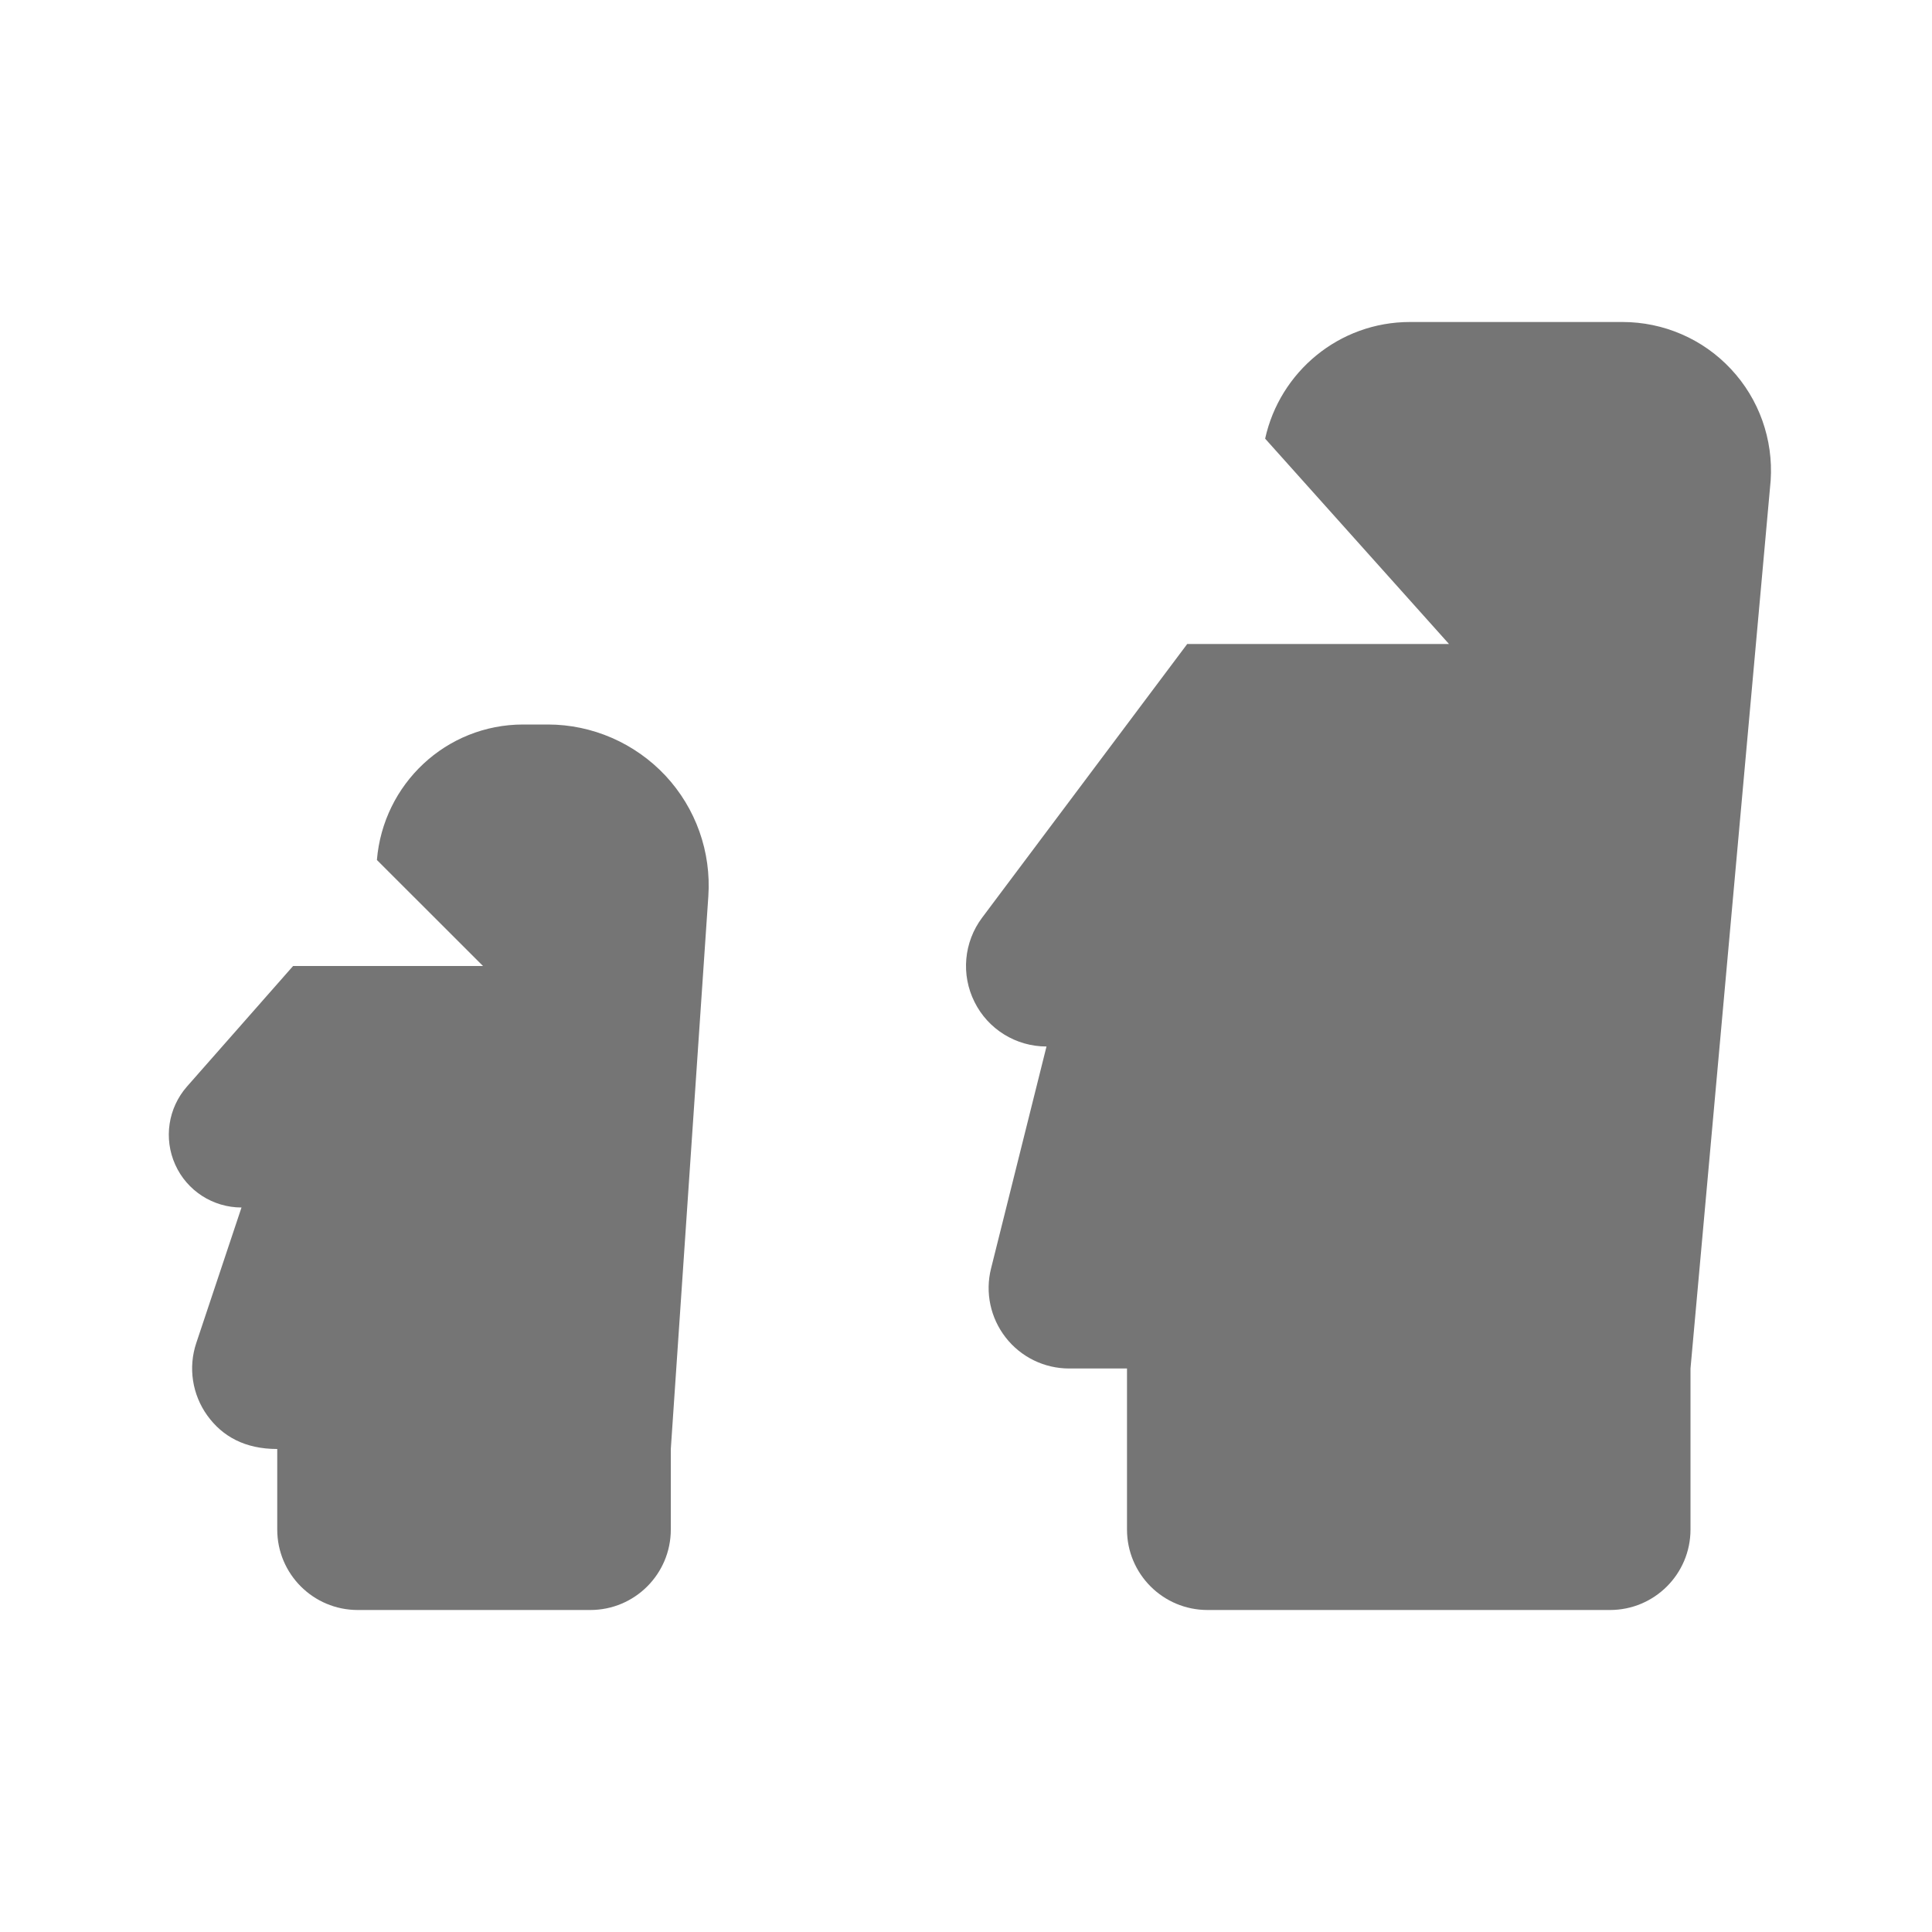<?xml version="1.0" encoding="utf-8"?>
<!-- Generator: Adobe Illustrator 17.1.0, SVG Export Plug-In . SVG Version: 6.00 Build 0)  -->
<!DOCTYPE svg PUBLIC "-//W3C//DTD SVG 1.1//EN" "http://www.w3.org/Graphics/SVG/1.1/DTD/svg11.dtd">
<svg version="1.1" xmlns="http://www.w3.org/2000/svg" xmlns:xlink="http://www.w3.org/1999/xlink" x="0px" y="0px" width="24px"
	 height="24px" viewBox="0 0 24 24" enable-background="new 0 0 24 24" xml:space="preserve">
<g id="Frame_-_24px">
	<rect x="0" y="0" fill="none" width="24" height="24.001"/>
</g>
<g id="Filled_Icons">
	<g>
		<path fill="#757575" d="M6.805,9H6.5c-0.961,0-1.74,0.741-1.818,1.683L6,12H3.641l-1.319,1.498
			c-0.234,0.267-0.291,0.646-0.145,0.97C2.322,14.792,2.645,15,3,15l-0.562,1.684c-0.102,0.305-0.05,0.64,0.138,0.901
			C2.763,17.844,3.043,18,3.444,18v1c0,0.553,0.448,1,1,1h2.889c0.552,0,1-0.447,1-1v-1l0.466-6.864
			c0.038-0.553-0.155-1.096-0.533-1.501C7.887,9.231,7.358,9,6.805,9z"/>
		<path fill="#757575" d="M21.502,4.584C21.154,4.211,20.666,4,20.155,4h-2.64c-0.882,0-1.617,0.621-1.799,1.449L18,8h-3.252
			l-2.548,3.4c-0.227,0.303-0.264,0.708-0.094,1.047C12.274,12.786,12.621,13,13,13l-0.689,2.758
			c-0.075,0.298-0.007,0.615,0.182,0.857C12.682,16.858,12.973,17,13.281,17H14v2c0,0.553,0.448,1,1,1h5c0.552,0,1-0.447,1-1v-2
			l0.996-11.033C22.029,5.458,21.852,4.957,21.502,4.584z"/>
	</g>
</g>
</svg>
